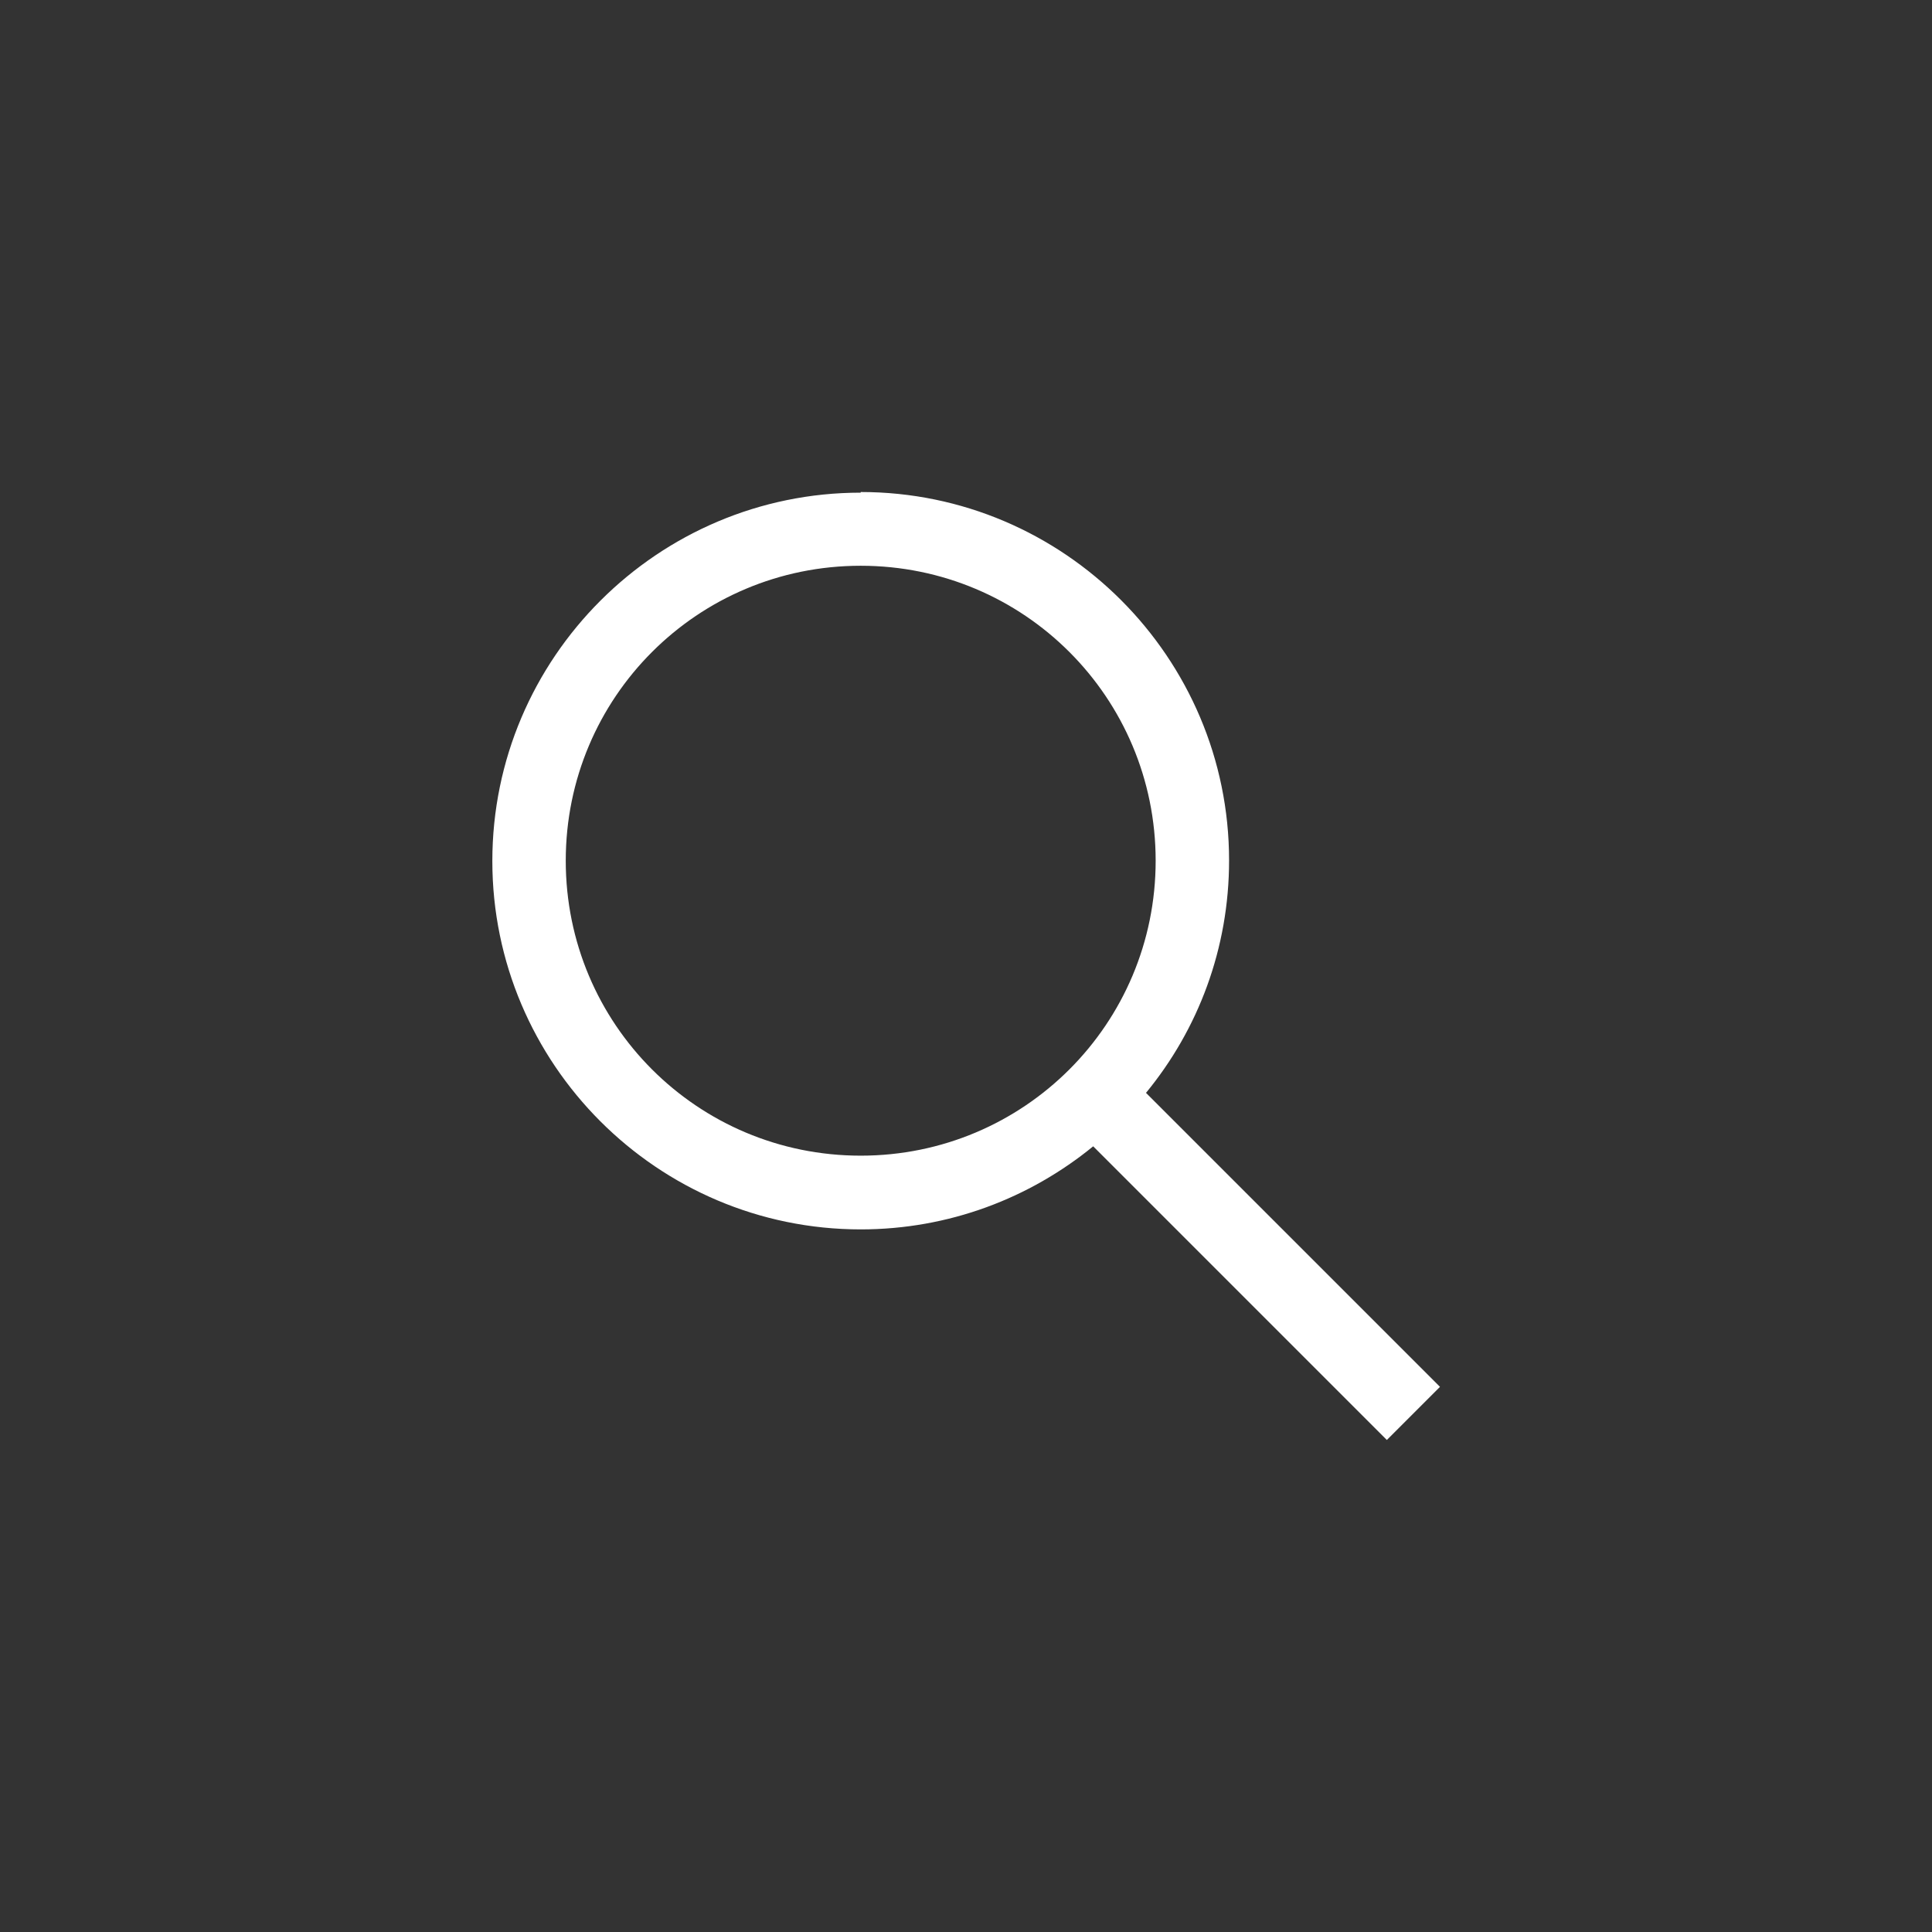 <?xml version="1.0" encoding="UTF-8" standalone="no"?>
<svg
   viewBox="0 0 6 6"
   width="48"
   height="48"
   version="1.1"
   id="svg4"
   sodipodi:docname="search-icon.svg"
   inkscape:version="1.2.2 (b0a8486541, 2022-12-01)"
   xmlns:inkscape="http://www.inkscape.org/namespaces/inkscape"
   xmlns:sodipodi="http://sodipodi.sourceforge.net/DTD/sodipodi-0.dtd"
   xmlns="http://www.w3.org/2000/svg"
   xmlns:svg="http://www.w3.org/2000/svg">
  <rect x="0" y="0" width="6" height="6" fill="#333333" stroke="none"/>
  <defs
     id="defs8" />
  <sodipodi:namedview
     id="namedview6"
     pagecolor="#ffffff"
     bordercolor="#666666"
     borderopacity="1.0"
     inkscape:showpageshadow="2"
     inkscape:pageopacity="0.0"
     inkscape:pagecheckerboard="0"
     inkscape:deskcolor="#d1d1d1"
     showgrid="false"
     inkscape:zoom="7.375"
     inkscape:cx="33.016949"
     inkscape:cy="44.338983"
     inkscape:window-width="1920"
     inkscape:window-height="1048"
     inkscape:window-x="1920"
     inkscape:window-y="0"
     inkscape:window-maximized="1"
     inkscape:current-layer="svg4" />
  <path
     d="m 2.673,1.528 c 0.631,0 1.144,0.514 1.144,1.144 0,0.274 -0.096,0.525 -0.258,0.722 L 4.472,4.307 4.307,4.472 3.395,3.56 c -0.197,0.161 -0.448,0.258 -0.722,0.258 -0.631,0 -1.144,-0.514 -1.144,-1.144 0,-0.631 0.514,-1.144 1.144,-1.144 z m 0,0.229 c -0.507,0 -0.916,0.409 -0.916,0.916 0,0.507 0.409,0.916 0.916,0.916 0.507,0 0.916,-0.409 0.916,-0.916 0,-0.507 -0.409,-0.916 -0.916,-0.916 z"
     id="path2"
     style="fill:#ffffff;stroke-width:0.114" />
</svg>
